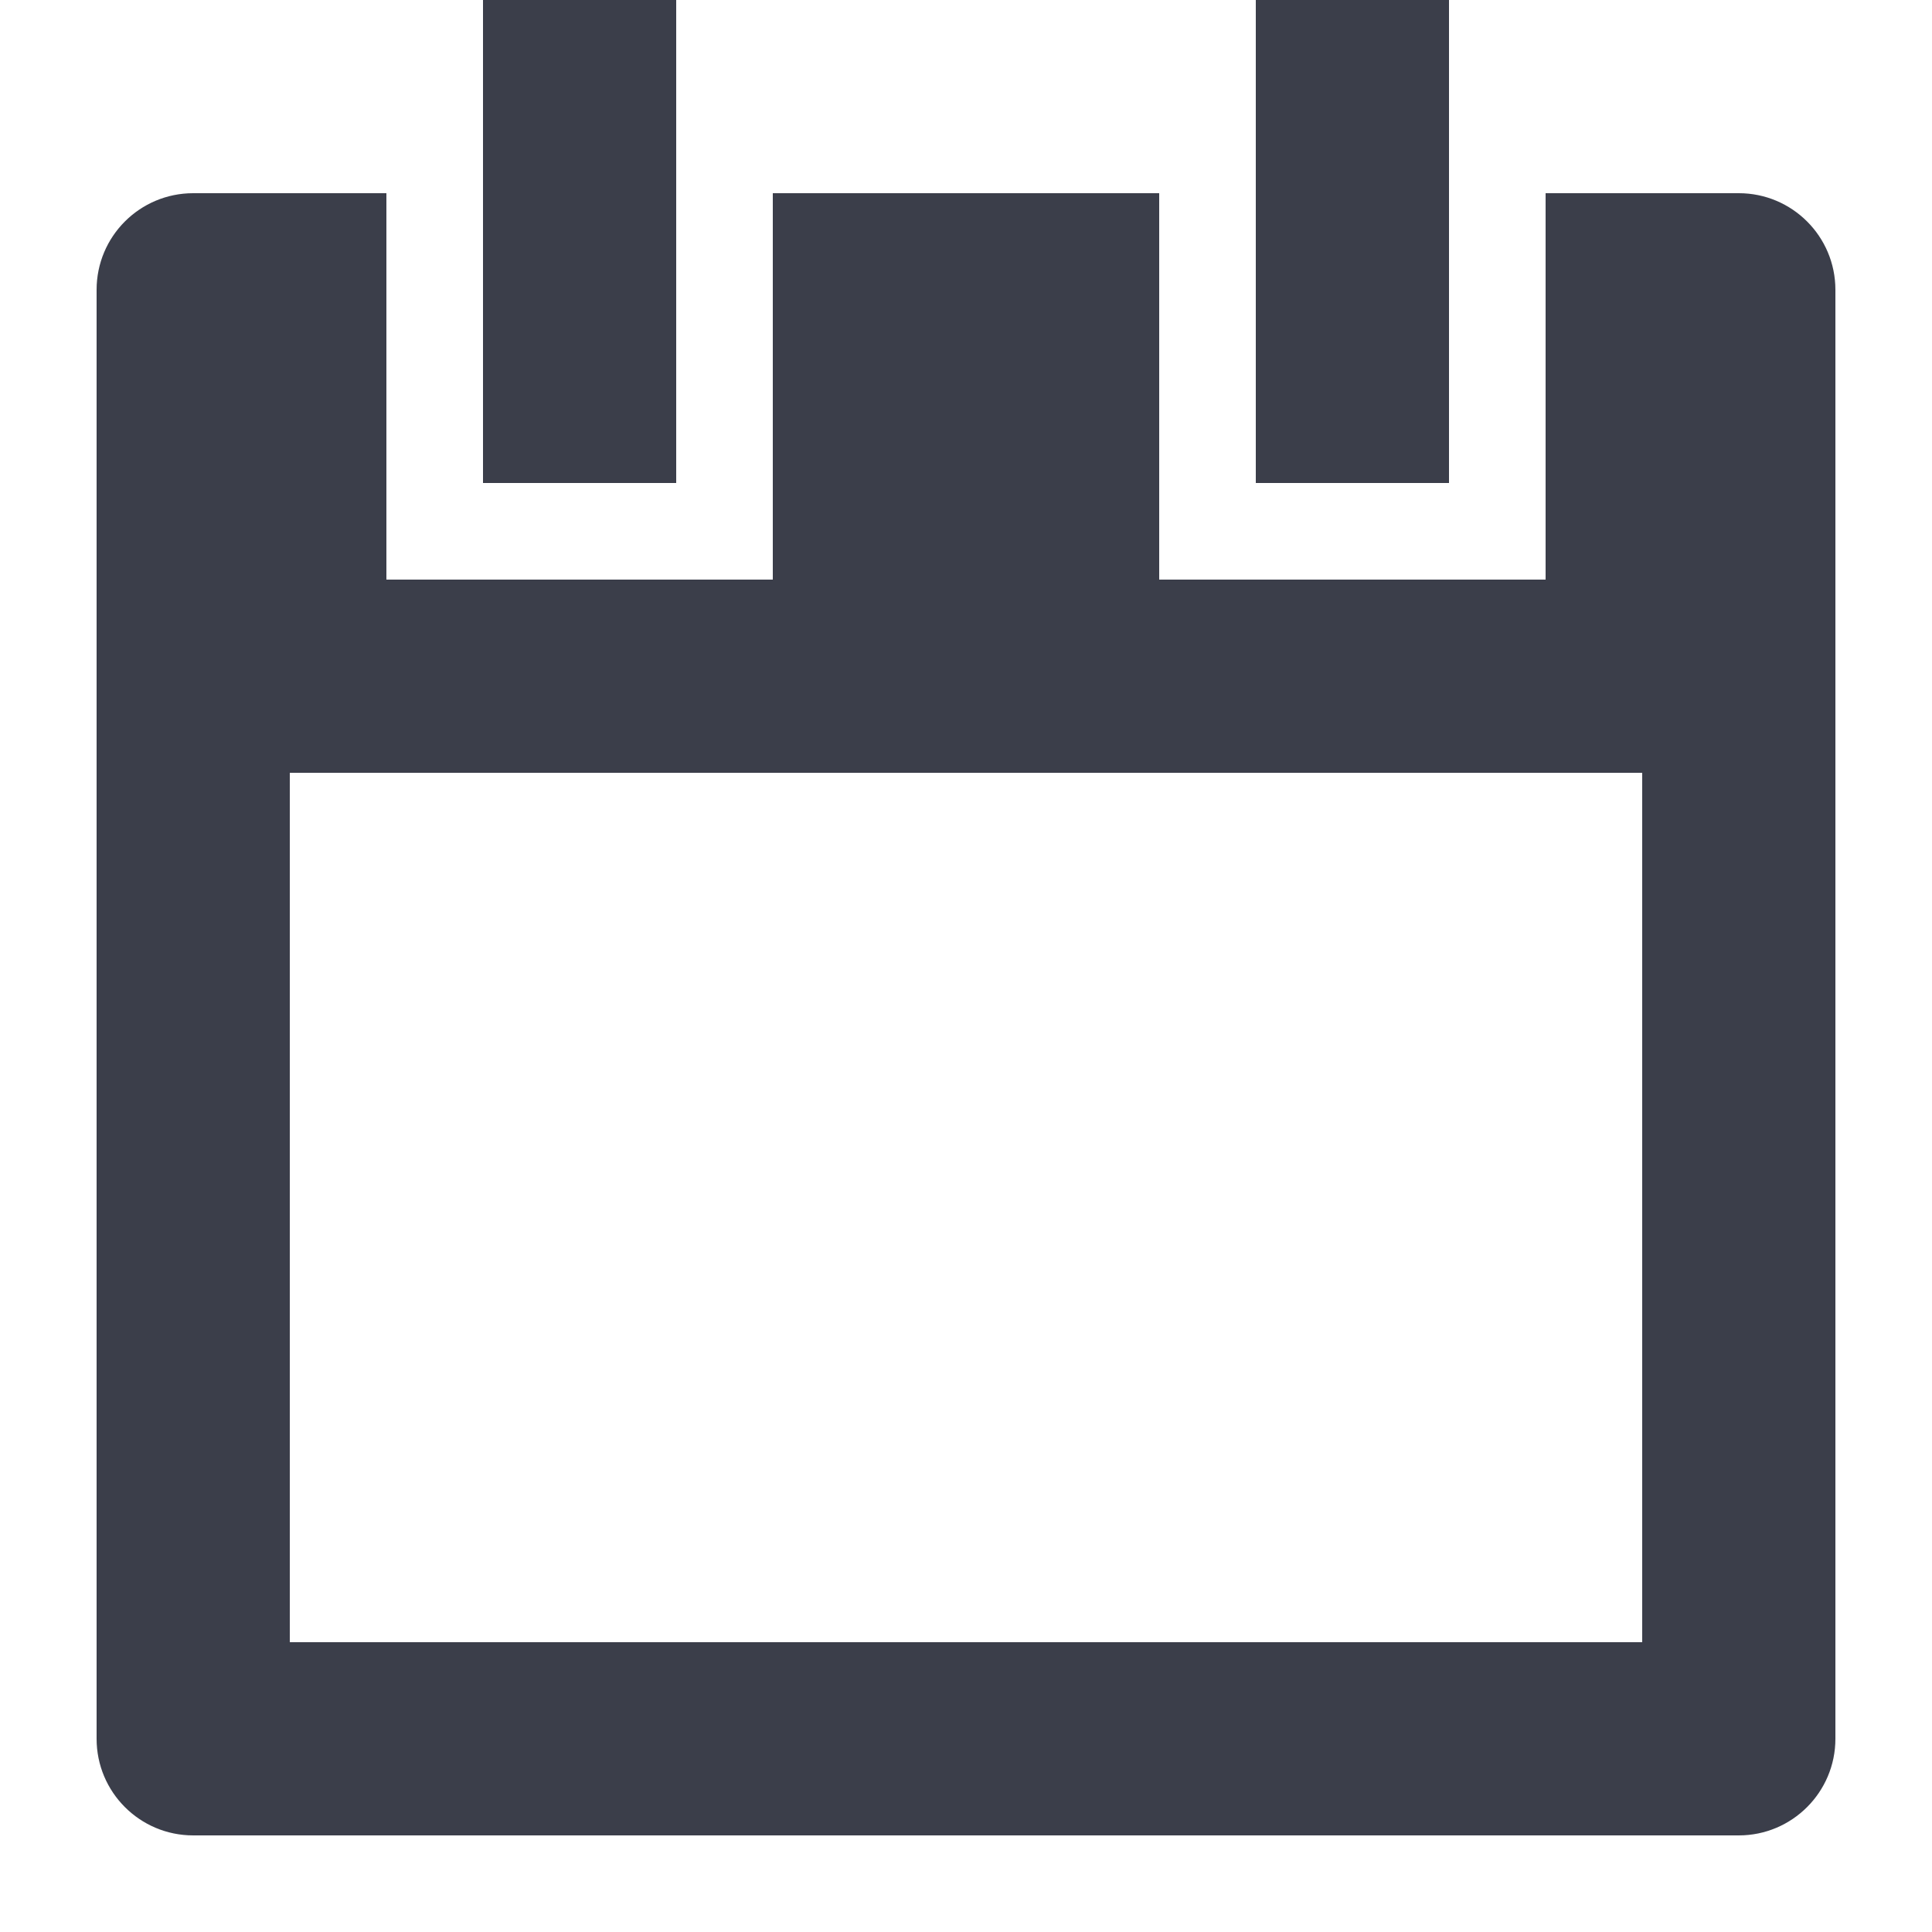 <svg width="22" height="22" viewBox="0 0 22 22" fill="none" xmlns="http://www.w3.org/2000/svg">
  <path d="M5.5 5.5V0H7.7V5.5H5.5Z" fill="#3B3E4A" />
  <path d="M14.3 5.5V0H16.5V5.5H14.3Z" fill="#3B3E4A" />
  <path
    fill-rule="evenodd"
    clip-rule="evenodd"
    d="M2.2 20.9C1.592 20.9 1.1 20.407 1.1 19.8V3.3C1.1 2.692 1.592 2.2 2.2 2.2H4.4V6.6H8.8V2.2H13.2V6.6H17.6V2.2H19.8C20.407 2.2 20.9 2.692 20.9 3.3V19.8C20.9 20.407 20.407 20.9 19.8 20.9H2.2ZM18.7 18.7V8.8H3.3V18.7H18.7Z"
    fill="#3B3E4A"
  />
</svg>